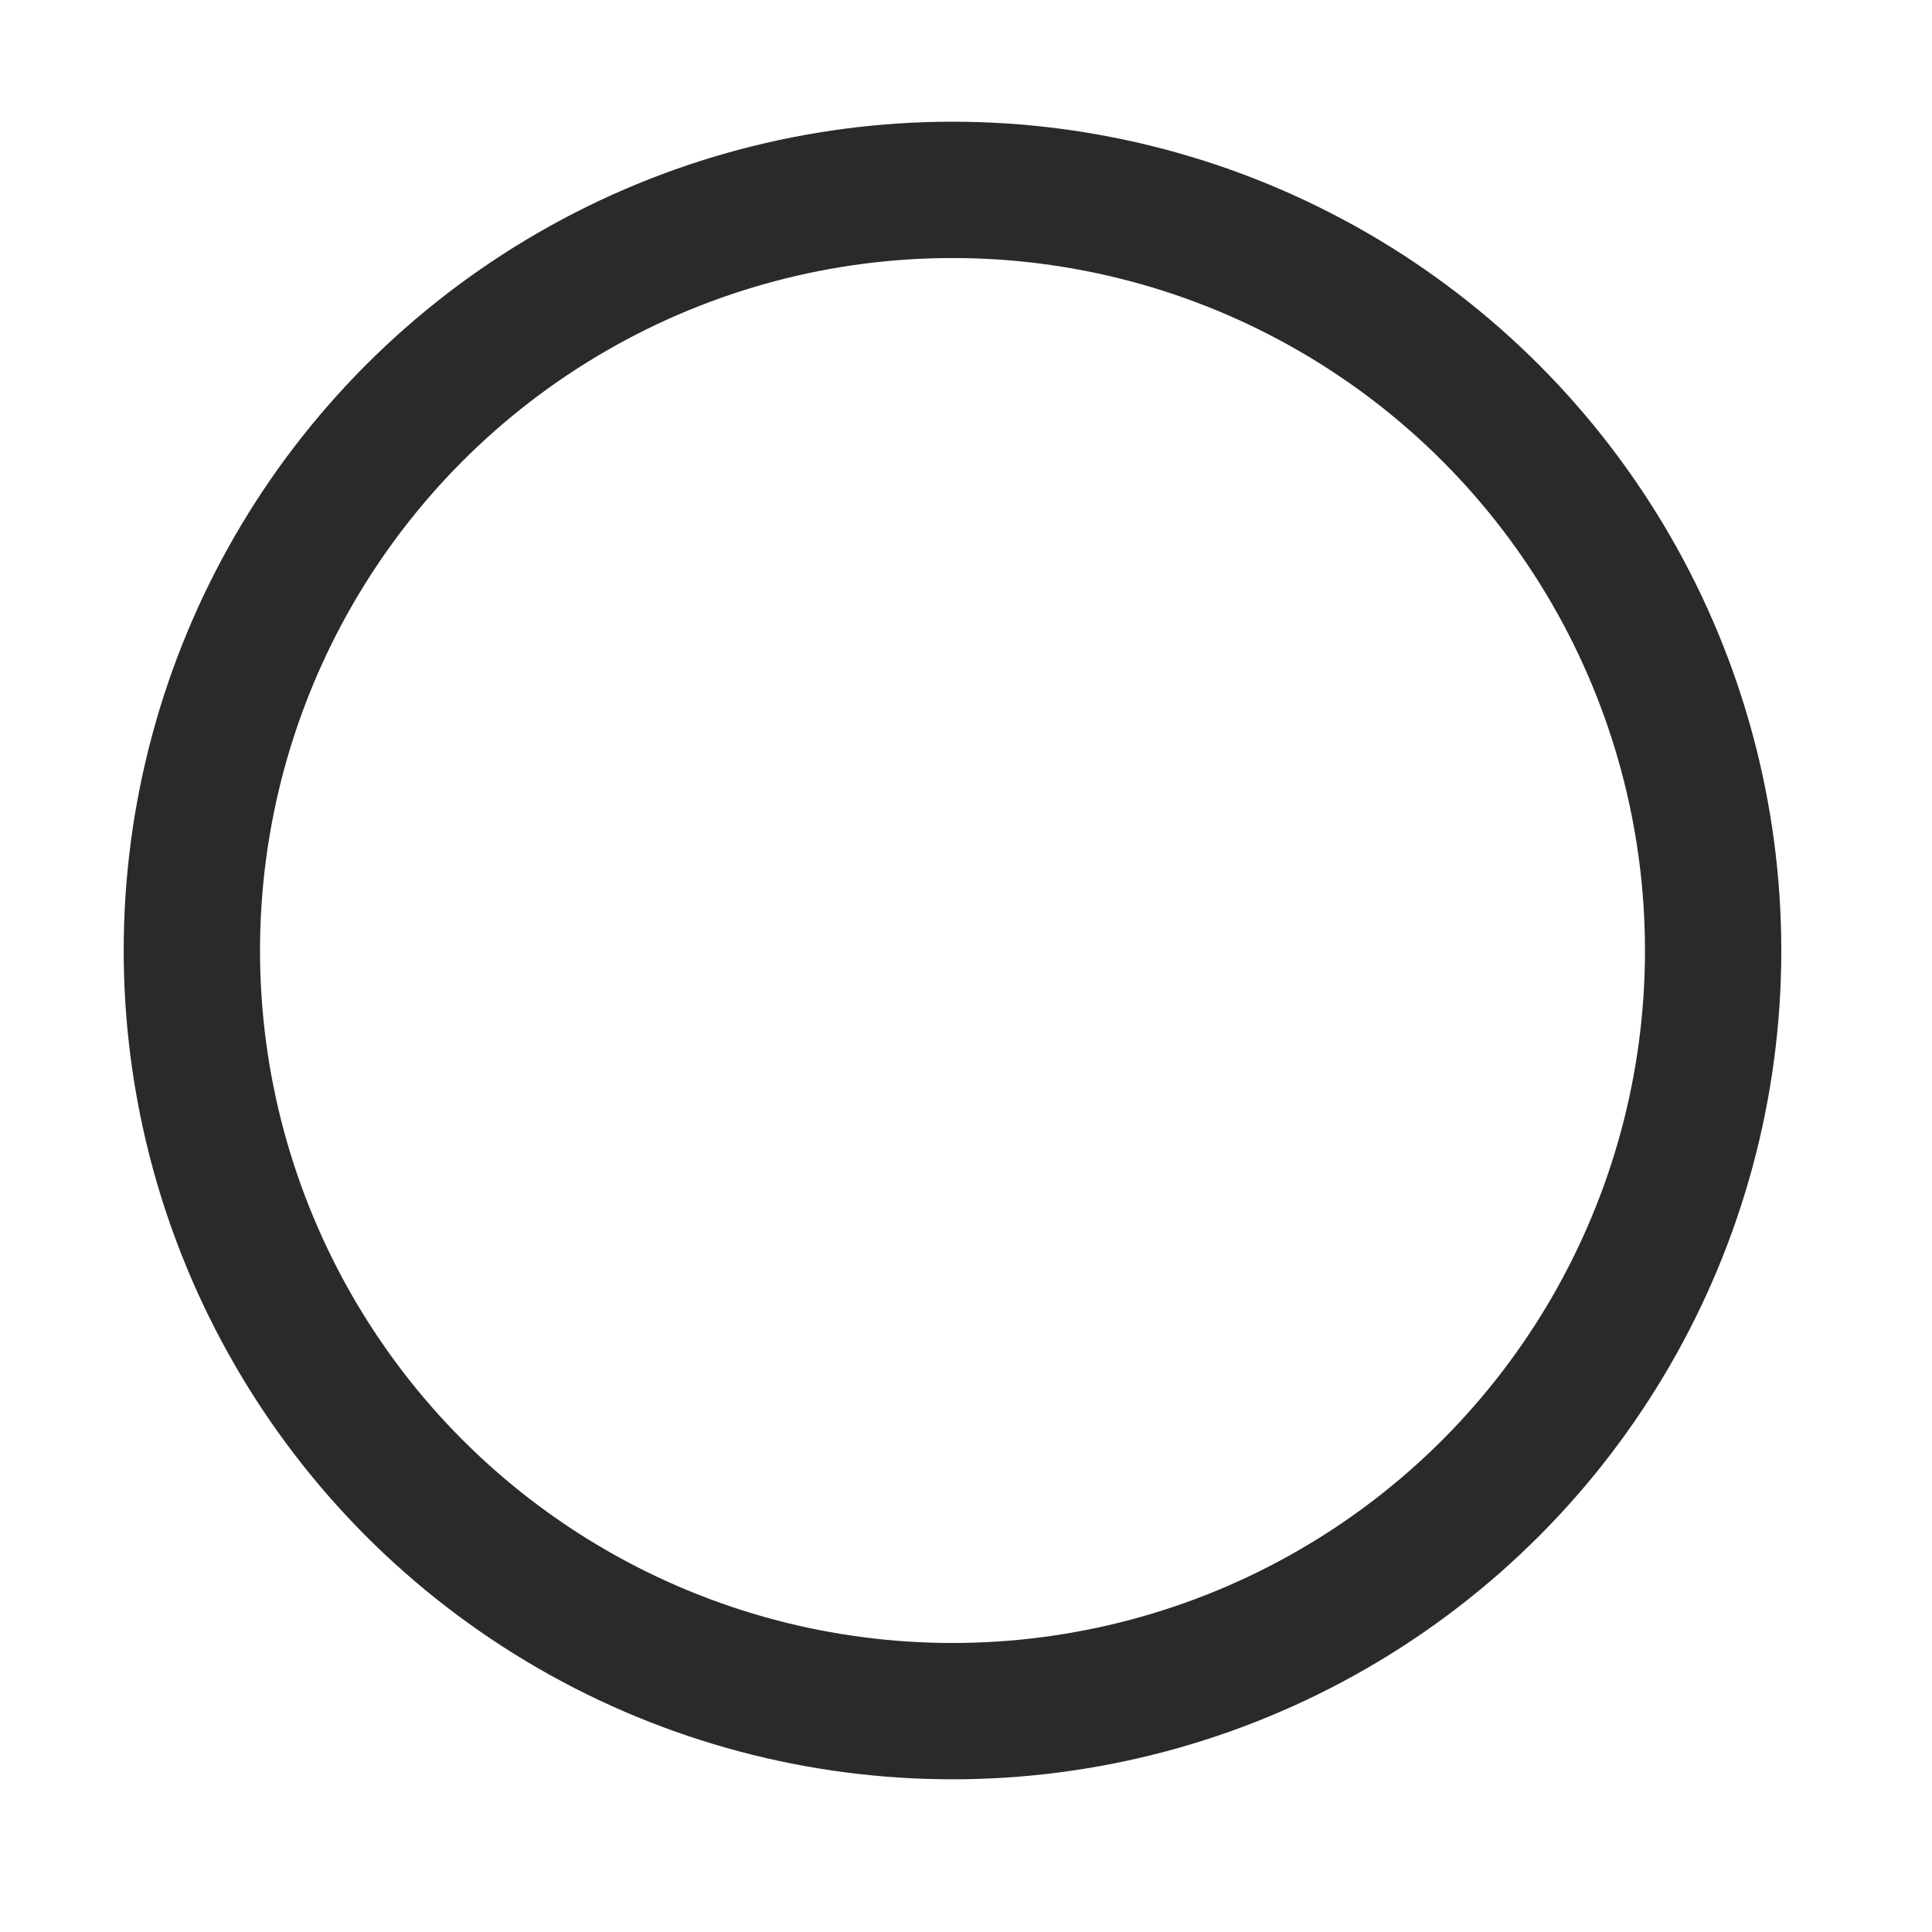 <svg id="e2kgoxrQ8uR1" xmlns="http://www.w3.org/2000/svg" xmlns:xlink="http://www.w3.org/1999/xlink" viewBox="0 0 591 591" shape-rendering="geometricPrecision" text-rendering="geometricPrecision"><g clip-rule="evenodd"><circle r="232.68" transform="translate(291.37 290.76)" clip-rule="evenodd" fill="none" fill-rule="evenodd" stroke="#2b2a29" stroke-width="41.7" stroke-miterlimit="22.926"/></g></svg>
